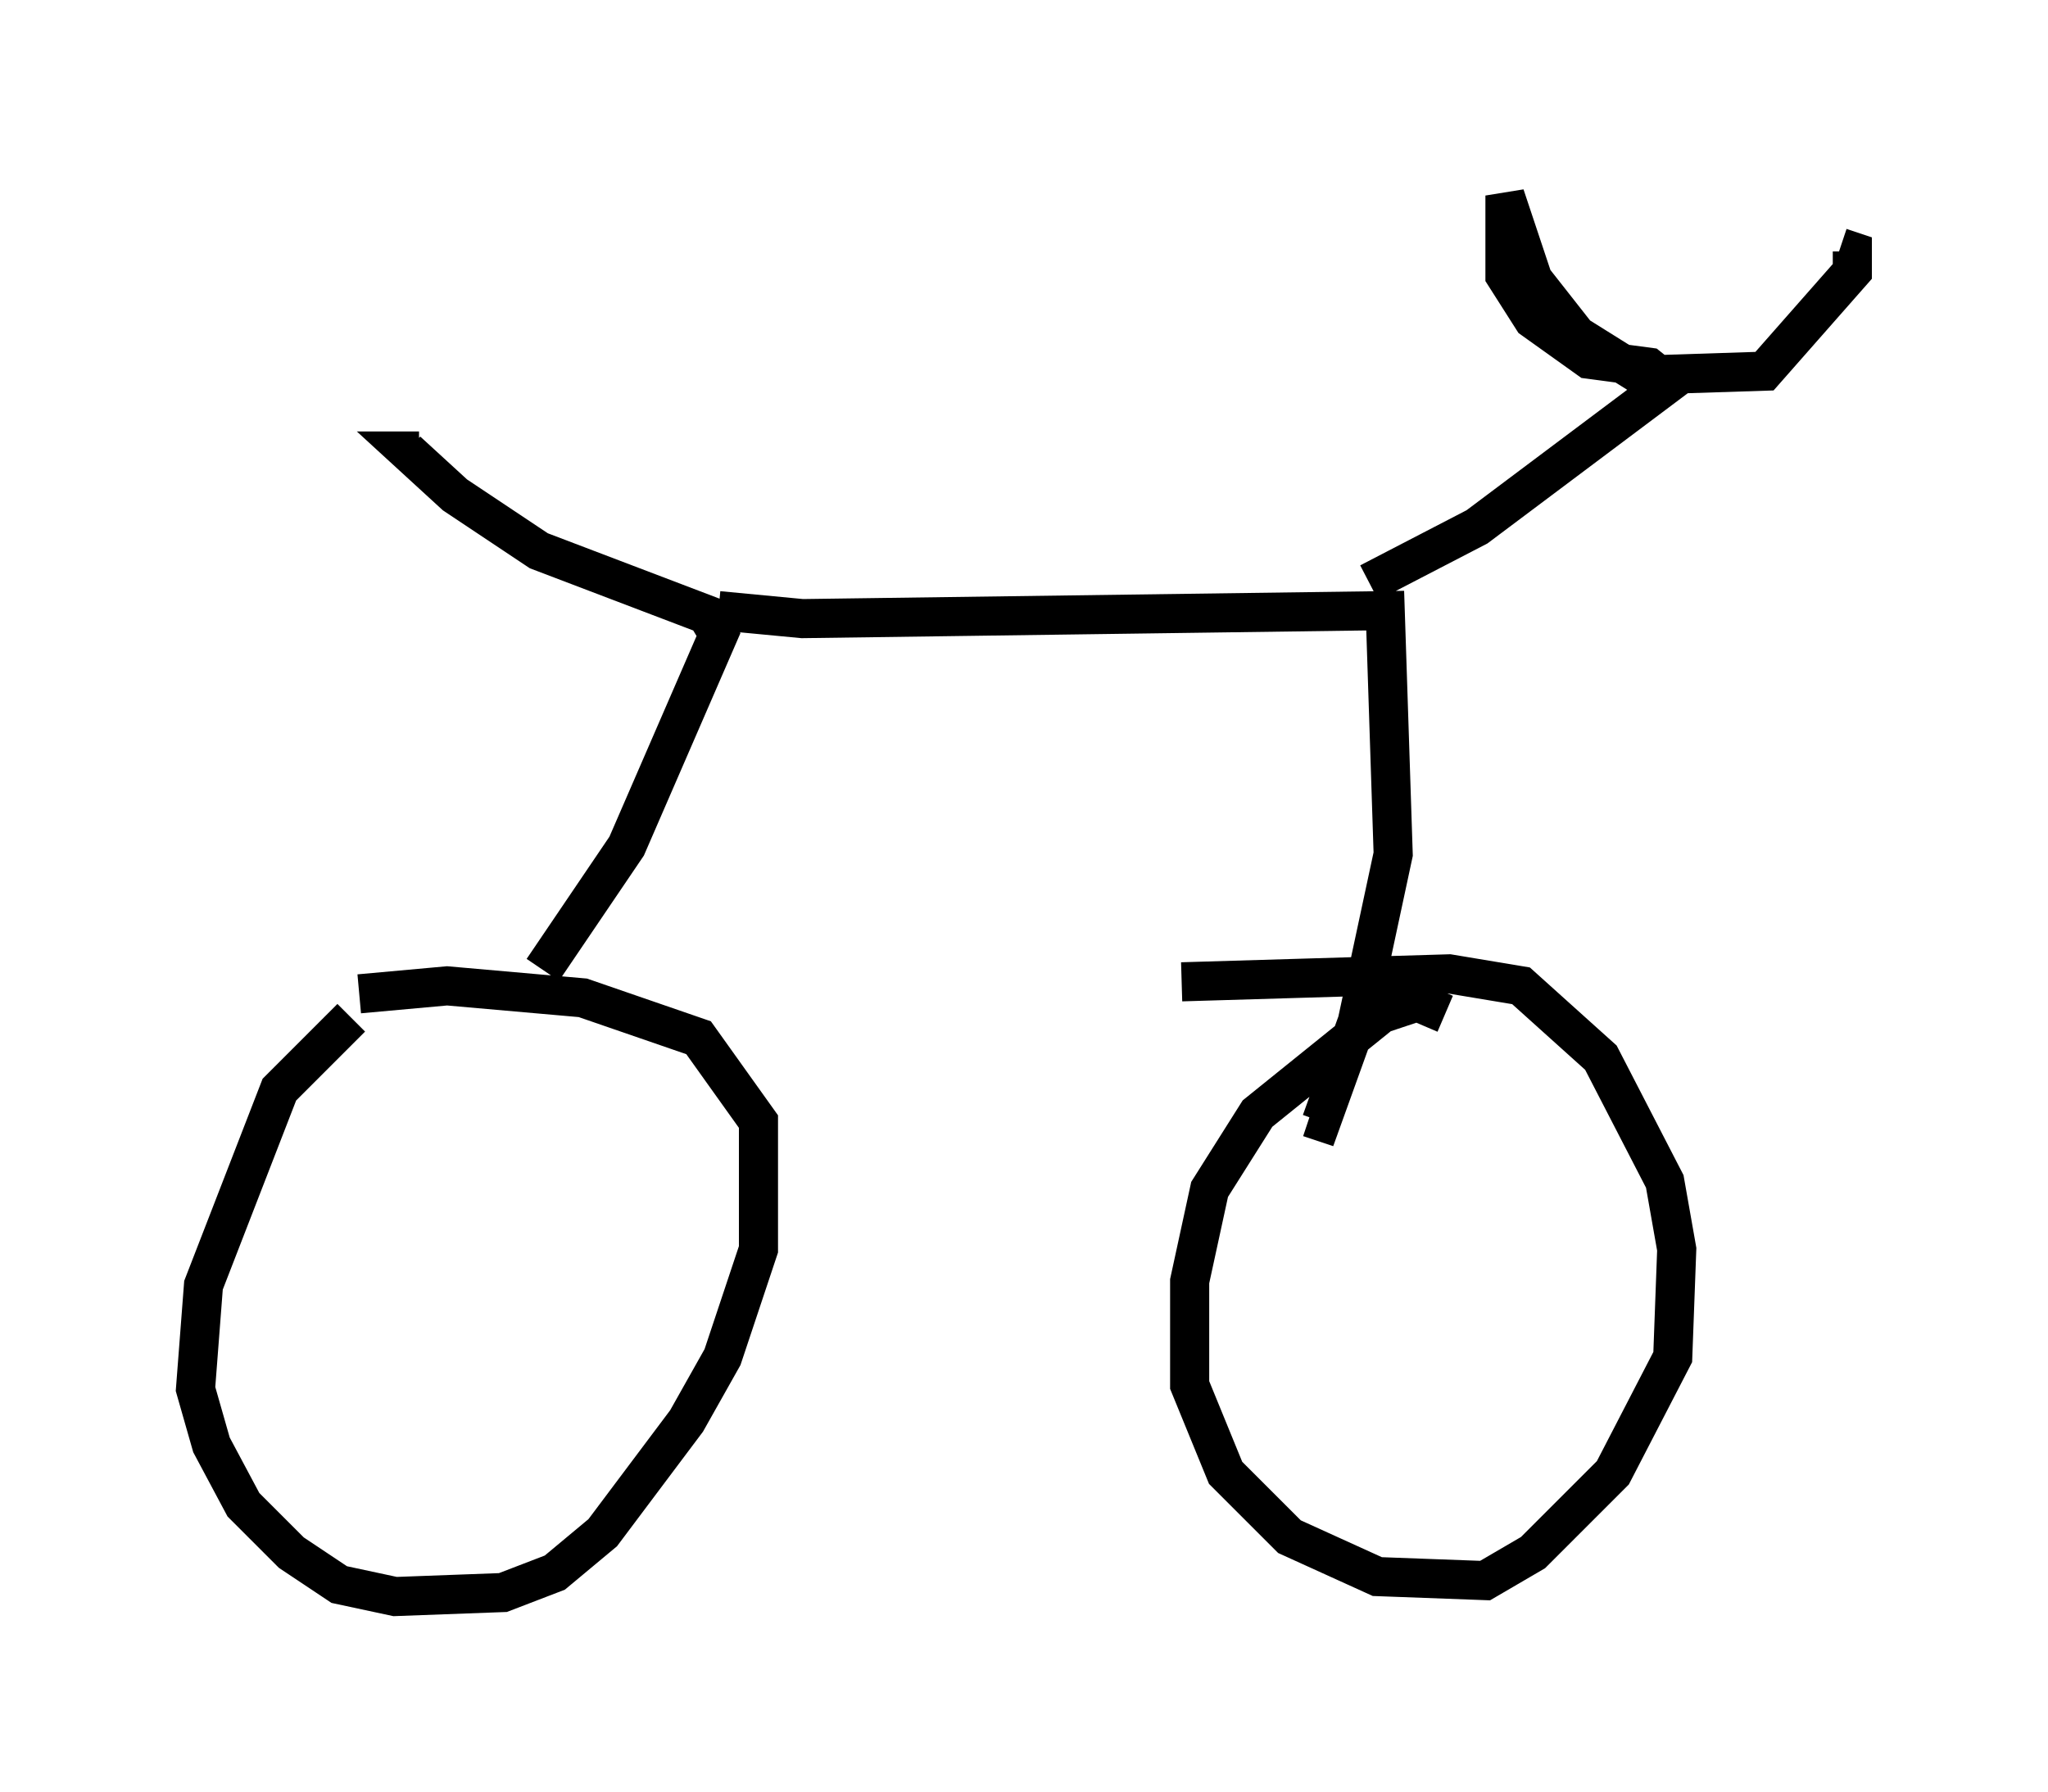<?xml version="1.0" encoding="utf-8" ?>
<svg baseProfile="full" height="45.832" version="1.1" width="52.365" xmlns="http://www.w3.org/2000/svg" xmlns:ev="http://www.w3.org/2001/xml-events" xmlns:xlink="http://www.w3.org/1999/xlink"><defs /><rect fill="white" height="45.832" width="52.365" x="0" y="0" /><path d="M9.9, 26.029 m-0.919, 0.0 l-1.838, 1.838 -1.94, 5.002 l-0.204, 2.654 0.408, 1.429 l0.817, 1.531 1.225, 1.225 l1.225, 0.817 1.429, 0.306 l2.756, -0.102 1.327, -0.51 l1.225, -1.021 2.144, -2.858 l0.919, -1.633 0.919, -2.756 l0.0, -3.267 -1.531, -2.144 l-2.96, -1.021 -3.471, -0.306 l-2.246, 0.204 m27.767, 0.51 l-0.715, -0.306 -0.919, 0.306 l-3.165, 2.552 -1.225, 1.94 l-0.51, 2.348 0.0, 2.654 l0.919, 2.246 1.633, 1.633 l2.246, 1.021 2.756, 0.102 l1.225, -0.715 2.042, -2.042 l1.531, -2.96 0.102, -2.756 l-0.306, -1.735 -1.633, -3.165 l-2.042, -1.838 -1.838, -0.306 l-6.84, 0.204 m-16.334, -0.306 l2.144, -3.165 2.348, -5.41 l-0.306, -0.51 -4.288, -1.633 l-2.144, -1.429 -1.225, -1.123 l0.306, 0.0 m7.656, 4.083 l2.144, 0.204 14.904, -0.204 l0.204, 6.227 -0.919, 4.288 l-0.919, 2.552 -0.306, -0.102 m1.531, -13.679 l2.756, -1.429 4.9, -3.675 l-0.51, -0.408 -1.531, -0.204 l-1.429, -1.021 -0.715, -1.123 l0.0, -2.042 0.715, 2.144 l1.123, 1.429 1.633, 1.021 l3.165, -0.102 2.246, -2.552 l0.0, -0.51 -0.306, -0.102 " fill="none" stroke="black" stroke-width="1" /></svg>